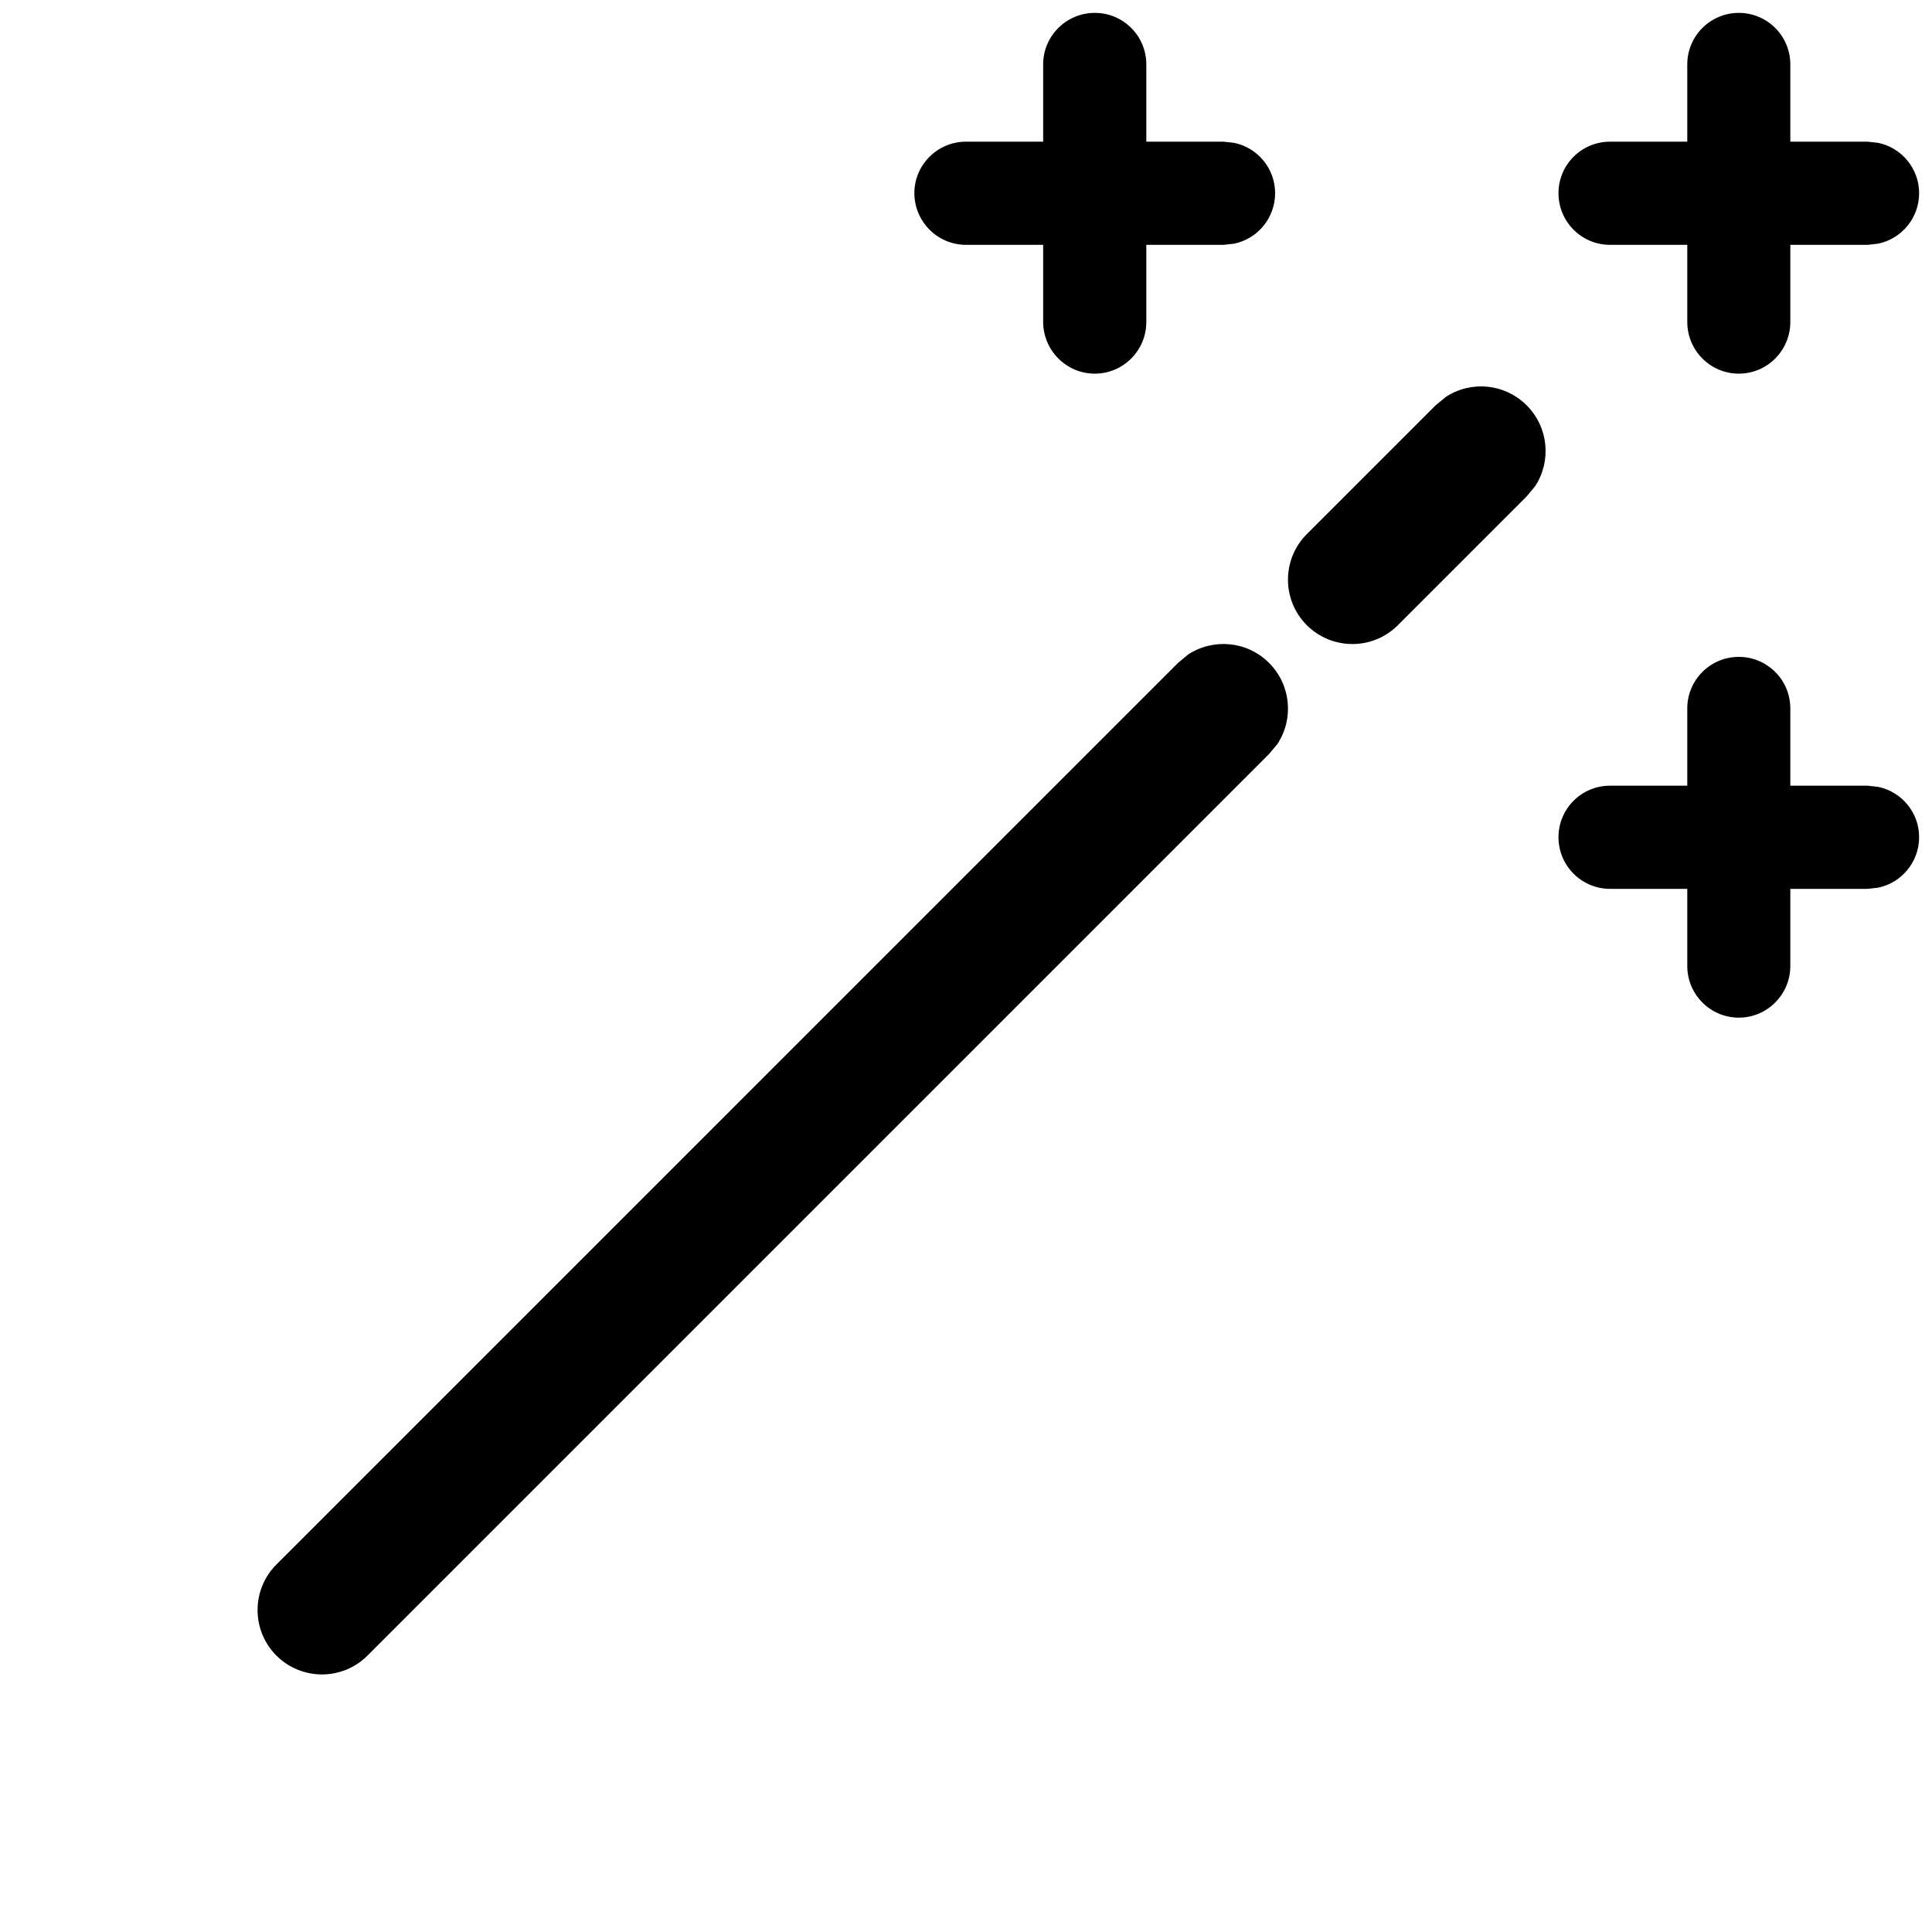 <svg width="15" height="15" viewBox="0 0 15 15" fill="none" xmlns="http://www.w3.org/2000/svg"><path d="M9.224 5.082C9.419 4.954 9.683 4.976 9.853 5.147C10.024 5.318 10.046 5.582 9.918 5.776L9.853 5.854L2.853 12.854C2.658 13.049 2.342 13.049 2.146 12.854C1.951 12.659 1.951 12.342 2.146 12.147L9.146 5.147L9.224 5.082ZM13.5 5.1C13.721 5.1 13.9 5.279 13.9 5.5V6.1H14.5L14.581 6.109C14.763 6.146 14.9 6.307 14.9 6.5C14.9 6.693 14.763 6.855 14.581 6.892L14.5 6.901H13.9V7.5C13.9 7.721 13.721 7.901 13.5 7.901C13.279 7.901 13.1 7.721 13.1 7.5V6.901H12.5C12.279 6.901 12.1 6.721 12.1 6.5C12.1 6.279 12.279 6.1 12.5 6.1H13.1V5.5C13.1 5.279 13.279 5.1 13.5 5.1ZM11.225 3.082C11.419 2.954 11.682 2.976 11.853 3.147C12.024 3.318 12.046 3.582 11.918 3.776L11.853 3.854L10.853 4.854C10.658 5.049 10.342 5.049 10.146 4.854C9.951 4.659 9.951 4.342 10.146 4.147L11.146 3.147L11.225 3.082ZM8.5 0.1C8.721 0.1 8.9 0.279 8.9 0.5V1.1H9.5L9.581 1.109C9.763 1.146 9.9 1.307 9.9 1.5C9.9 1.693 9.763 1.855 9.581 1.892L9.5 1.901H8.9V2.5C8.9 2.721 8.721 2.901 8.5 2.901C8.279 2.901 8.1 2.721 8.099 2.5V1.901H7.5C7.279 1.901 7.1 1.721 7.099 1.5C7.099 1.279 7.279 1.1 7.5 1.1H8.099V0.5C8.099 0.279 8.279 0.1 8.5 0.1ZM13.5 0.1C13.721 0.1 13.9 0.279 13.9 0.5V1.1H14.5L14.581 1.109C14.763 1.146 14.9 1.307 14.9 1.5C14.9 1.693 14.763 1.855 14.581 1.892L14.5 1.901H13.9V2.5C13.9 2.721 13.721 2.901 13.5 2.901C13.279 2.901 13.1 2.721 13.1 2.5V1.901H12.5C12.279 1.901 12.1 1.721 12.1 1.5C12.1 1.279 12.279 1.1 12.5 1.1H13.1V0.5C13.1 0.279 13.279 0.1 13.5 0.1Z" fill="currentColor"/></svg>